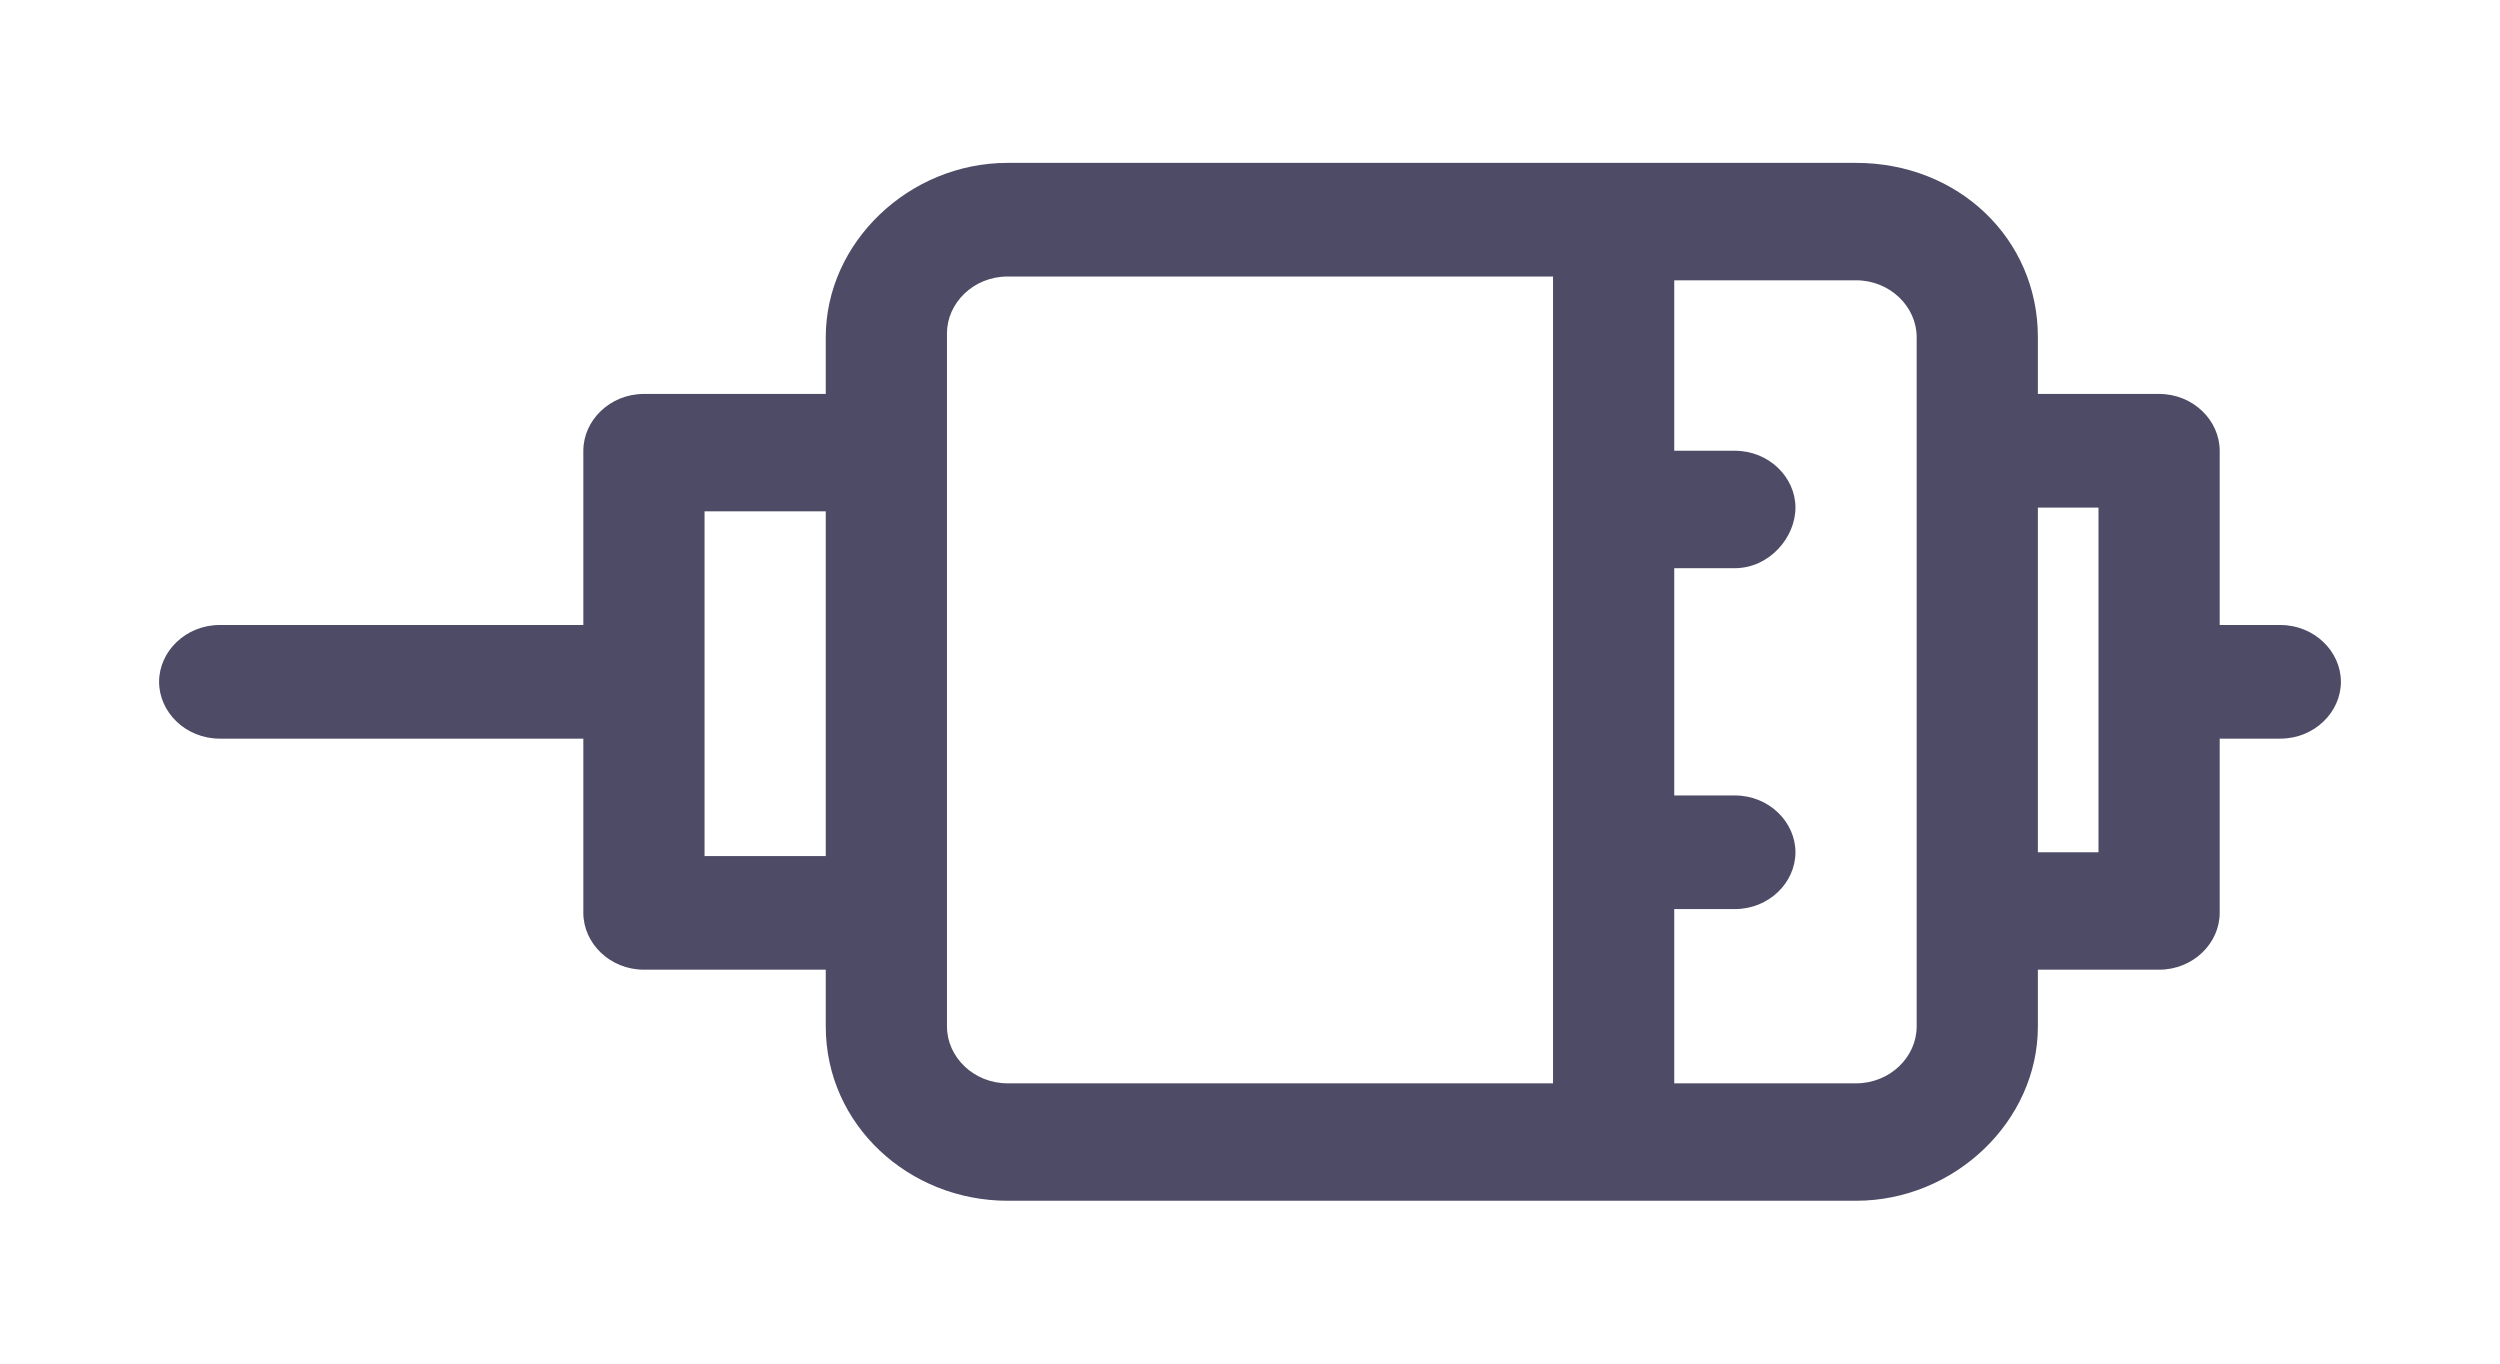 <svg width="66" height="36" viewBox="0 0 66 36" fill="none" xmlns="http://www.w3.org/2000/svg">
<g filter="url(#filter0_d_562_566)">
<path d="M44.2 3.3V7.9H45.8C46.7 7.9 47.4 8.6 47.4 9.4C47.4 10.2 46.7 11 45.8 11H44.2V17H45.8C46.7 17 47.4 17.7 47.4 18.5C47.4 19.3 46.7 20 45.8 20H44.2V24.6H49C49.9 24.6 50.6 23.9 50.6 23.1V4.9C50.6 4.1 49.9 3.4 49 3.4H44.2V3.3ZM26.6 3.3C25.7 3.3 25 4 25 4.8V23.1C25 23.9 25.7 24.6 26.6 24.6H41V3.3H26.6ZM18.6 18.6H21.8V9.5H18.6V18.6ZM55.4 9.4H53.8V18.5H55.4V9.4ZM53.8 4.9V6.4H57C57.9 6.4 58.6 7.1 58.6 7.9V12.5H60.2C61.1 12.5 61.8 13.2 61.8 14C61.8 14.8 61.1 15.5 60.2 15.5H58.6V20.1C58.6 20.9 57.9 21.6 57 21.6H53.8V23.1C53.8 25.6 51.6 27.7 49 27.7H26.6C24 27.7 21.8 25.7 21.8 23.1V21.6H17C16.1 21.6 15.4 20.9 15.4 20.1V15.5H5.8C4.9 15.5 4.2 14.8 4.2 14C4.2 13.2 4.9 12.5 5.8 12.5H15.4V7.9C15.4 7.1 16.1 6.4 17 6.4H21.8V4.9C21.8 2.4 24 0.3 26.6 0.3H49C51.7 0.3 53.8 2.3 53.8 4.9Z" fill="#4E4B66"/>
</g>
<defs>
<filter id="filter0_d_562_566" x="0.2" y="0.3" width="65.6" height="35.4" filterUnits="userSpaceOnUse" color-interpolation-filters="sRGB">
<feFlood flood-opacity="0" result="BackgroundImageFix"/>
<feColorMatrix in="SourceAlpha" type="matrix" values="0 0 0 0 0 0 0 0 0 0 0 0 0 0 0 0 0 0 127 0" result="hardAlpha"/>
<feOffset dy="4"/>
<feGaussianBlur stdDeviation="2"/>
<feComposite in2="hardAlpha" operator="out"/>
<feColorMatrix type="matrix" values="0 0 0 0 0 0 0 0 0 0 0 0 0 0 0 0 0 0 0.25 0"/>
<feBlend mode="normal" in2="BackgroundImageFix" result="effect1_dropShadow_562_566"/>
<feBlend mode="normal" in="SourceGraphic" in2="effect1_dropShadow_562_566" result="shape"/>
</filter>
</defs>
</svg>
